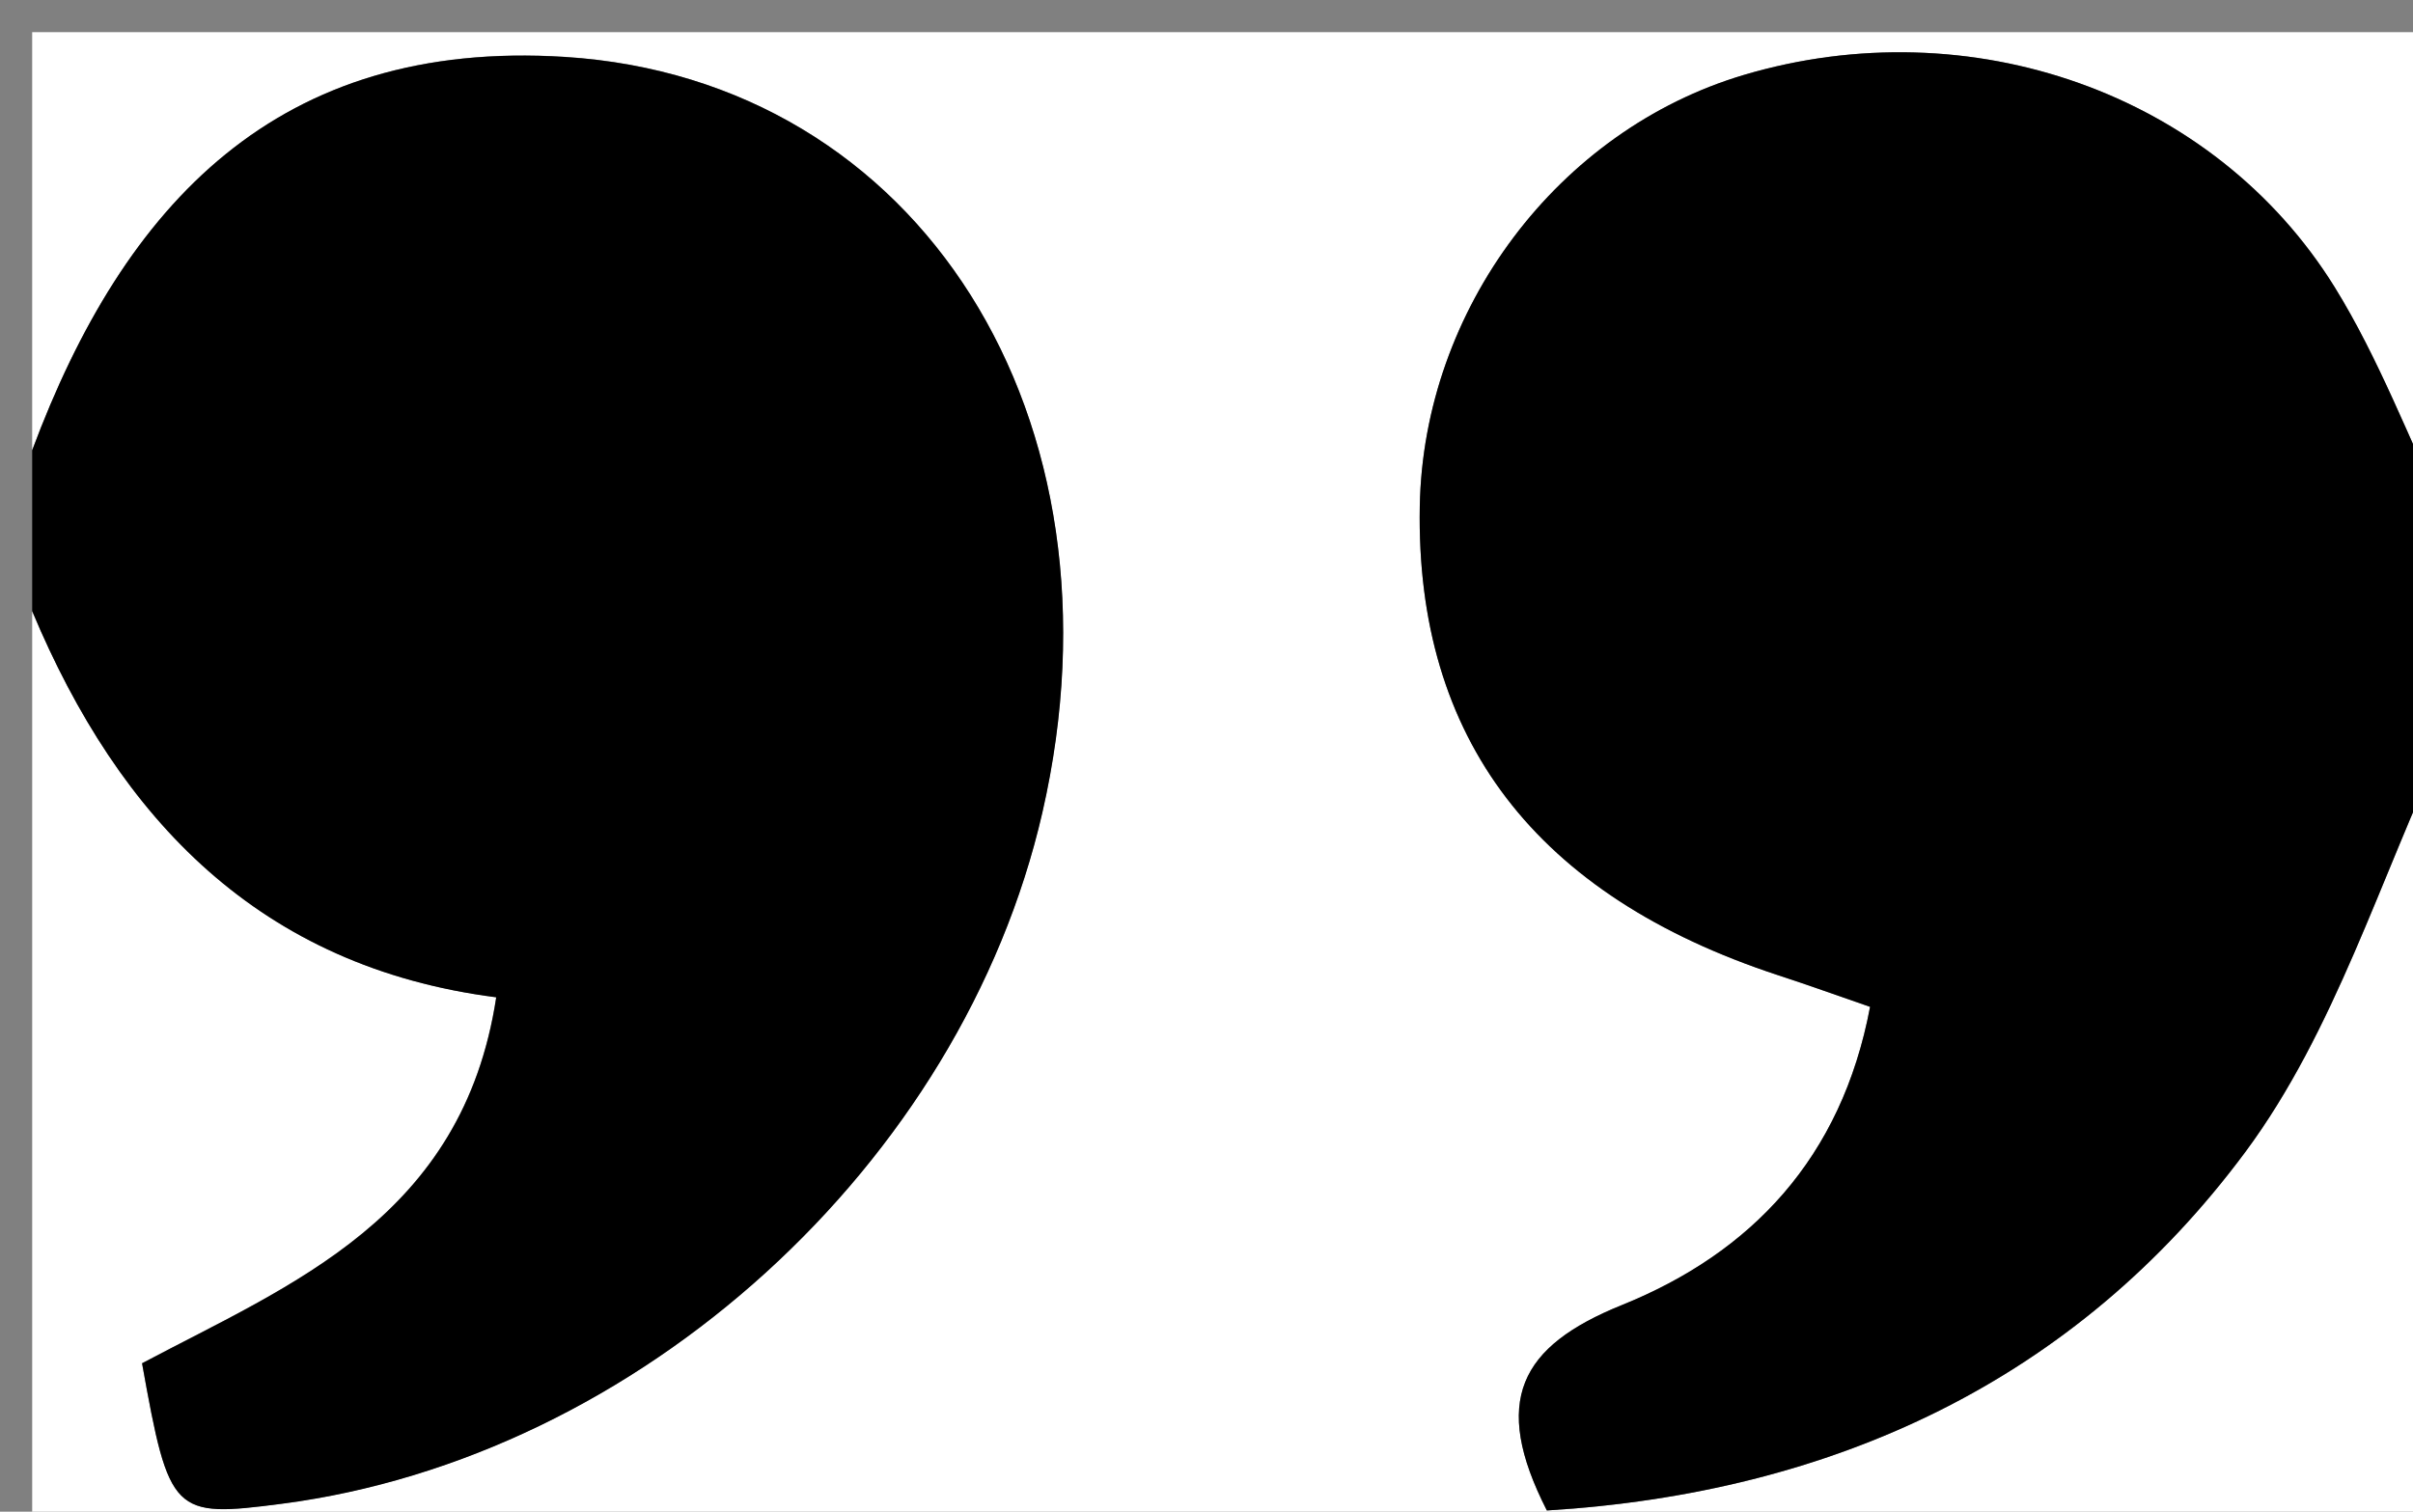 <?xml version="1.0" encoding="utf-8"?>
<!-- Generator: Adobe Illustrator 16.0.1, SVG Export Plug-In . SVG Version: 6.00 Build 0)  -->
<!DOCTYPE svg PUBLIC "-//W3C//DTD SVG 1.1//EN" "http://www.w3.org/Graphics/SVG/1.1/DTD/svg11.dtd">
<svg version="1.1" id="Слой_1" xmlns="http://www.w3.org/2000/svg" xmlns:xlink="http://www.w3.org/1999/xlink" x="0px" y="0px"
	 width="18px" height="11.28px" viewBox="0 0 18 11.28" enable-background="new 0 0 18 11.28" xml:space="preserve">
<rect x="0" y="0" width="18" height="11.28" fill="#808080" stroke="none"/>
<g>
	<g>
		<path fill-rule="evenodd" clip-rule="evenodd" fill="#FFFFFF" d="M0.24,3.36c0-1.04,0-2.08,0-3.12c6,0,12,0,18,0
			c0,1.2,0,2.4,0,3.6c-0.271-0.567-0.495-1.165-0.824-1.697c-0.9-1.451-2.722-2.084-4.407-1.584c-1.387,0.412-2.392,1.75-2.418,3.22
			c-0.031,1.733,0.864,2.904,2.673,3.498c0.221,0.072,0.439,0.151,0.686,0.236c-0.213,1.13-0.888,1.836-1.851,2.225
			c-0.761,0.308-0.977,0.716-0.56,1.533c2.132-0.13,3.943-0.967,5.211-2.676c0.667-0.899,1.004-2.042,1.49-3.075
			c0,2.072,0,4.144,0,6.226c-6,0-12,0-18,0c0-2.404,0-4.795,0-7.186c0.65,1.554,1.7,2.656,3.461,2.881
			c-0.25,1.646-1.529,2.141-2.642,2.731c0.203,1.129,0.229,1.154,1.043,1.048c2.666-0.348,5.071-2.535,5.673-5.158
			c0.675-2.945-0.914-5.471-3.562-5.638C2.077,0.29,0.927,1.517,0.24,3.36z"/>
		<path fill-rule="evenodd" clip-rule="evenodd" d="M18.24,5.52c-0.486,1.033-0.823,2.175-1.49,3.075
			c-1.268,1.709-3.079,2.546-5.211,2.676c-0.417-0.817-0.201-1.226,0.56-1.533c0.963-0.389,1.638-1.095,1.851-2.225
			c-0.246-0.085-0.465-0.164-0.686-0.236c-1.809-0.594-2.704-1.765-2.673-3.498c0.026-1.47,1.031-2.808,2.418-3.22
			c1.686-0.5,3.507,0.133,4.407,1.584c0.329,0.532,0.553,1.129,0.824,1.697C18.24,4.4,18.24,4.96,18.24,5.52z"/>
		<path fill-rule="evenodd" clip-rule="evenodd" d="M0.24,3.36c0.687-1.843,1.836-3.07,3.974-2.935
			c2.647,0.167,4.237,2.693,3.562,5.638c-0.602,2.623-3.007,4.811-5.673,5.158c-0.814,0.106-0.841,0.081-1.043-1.048
			c1.113-0.591,2.392-1.085,2.642-2.731C1.94,7.216,0.891,6.114,0.24,4.56C0.24,4.16,0.24,3.76,0.24,3.36z"/>
	</g>
</g>
</svg>
